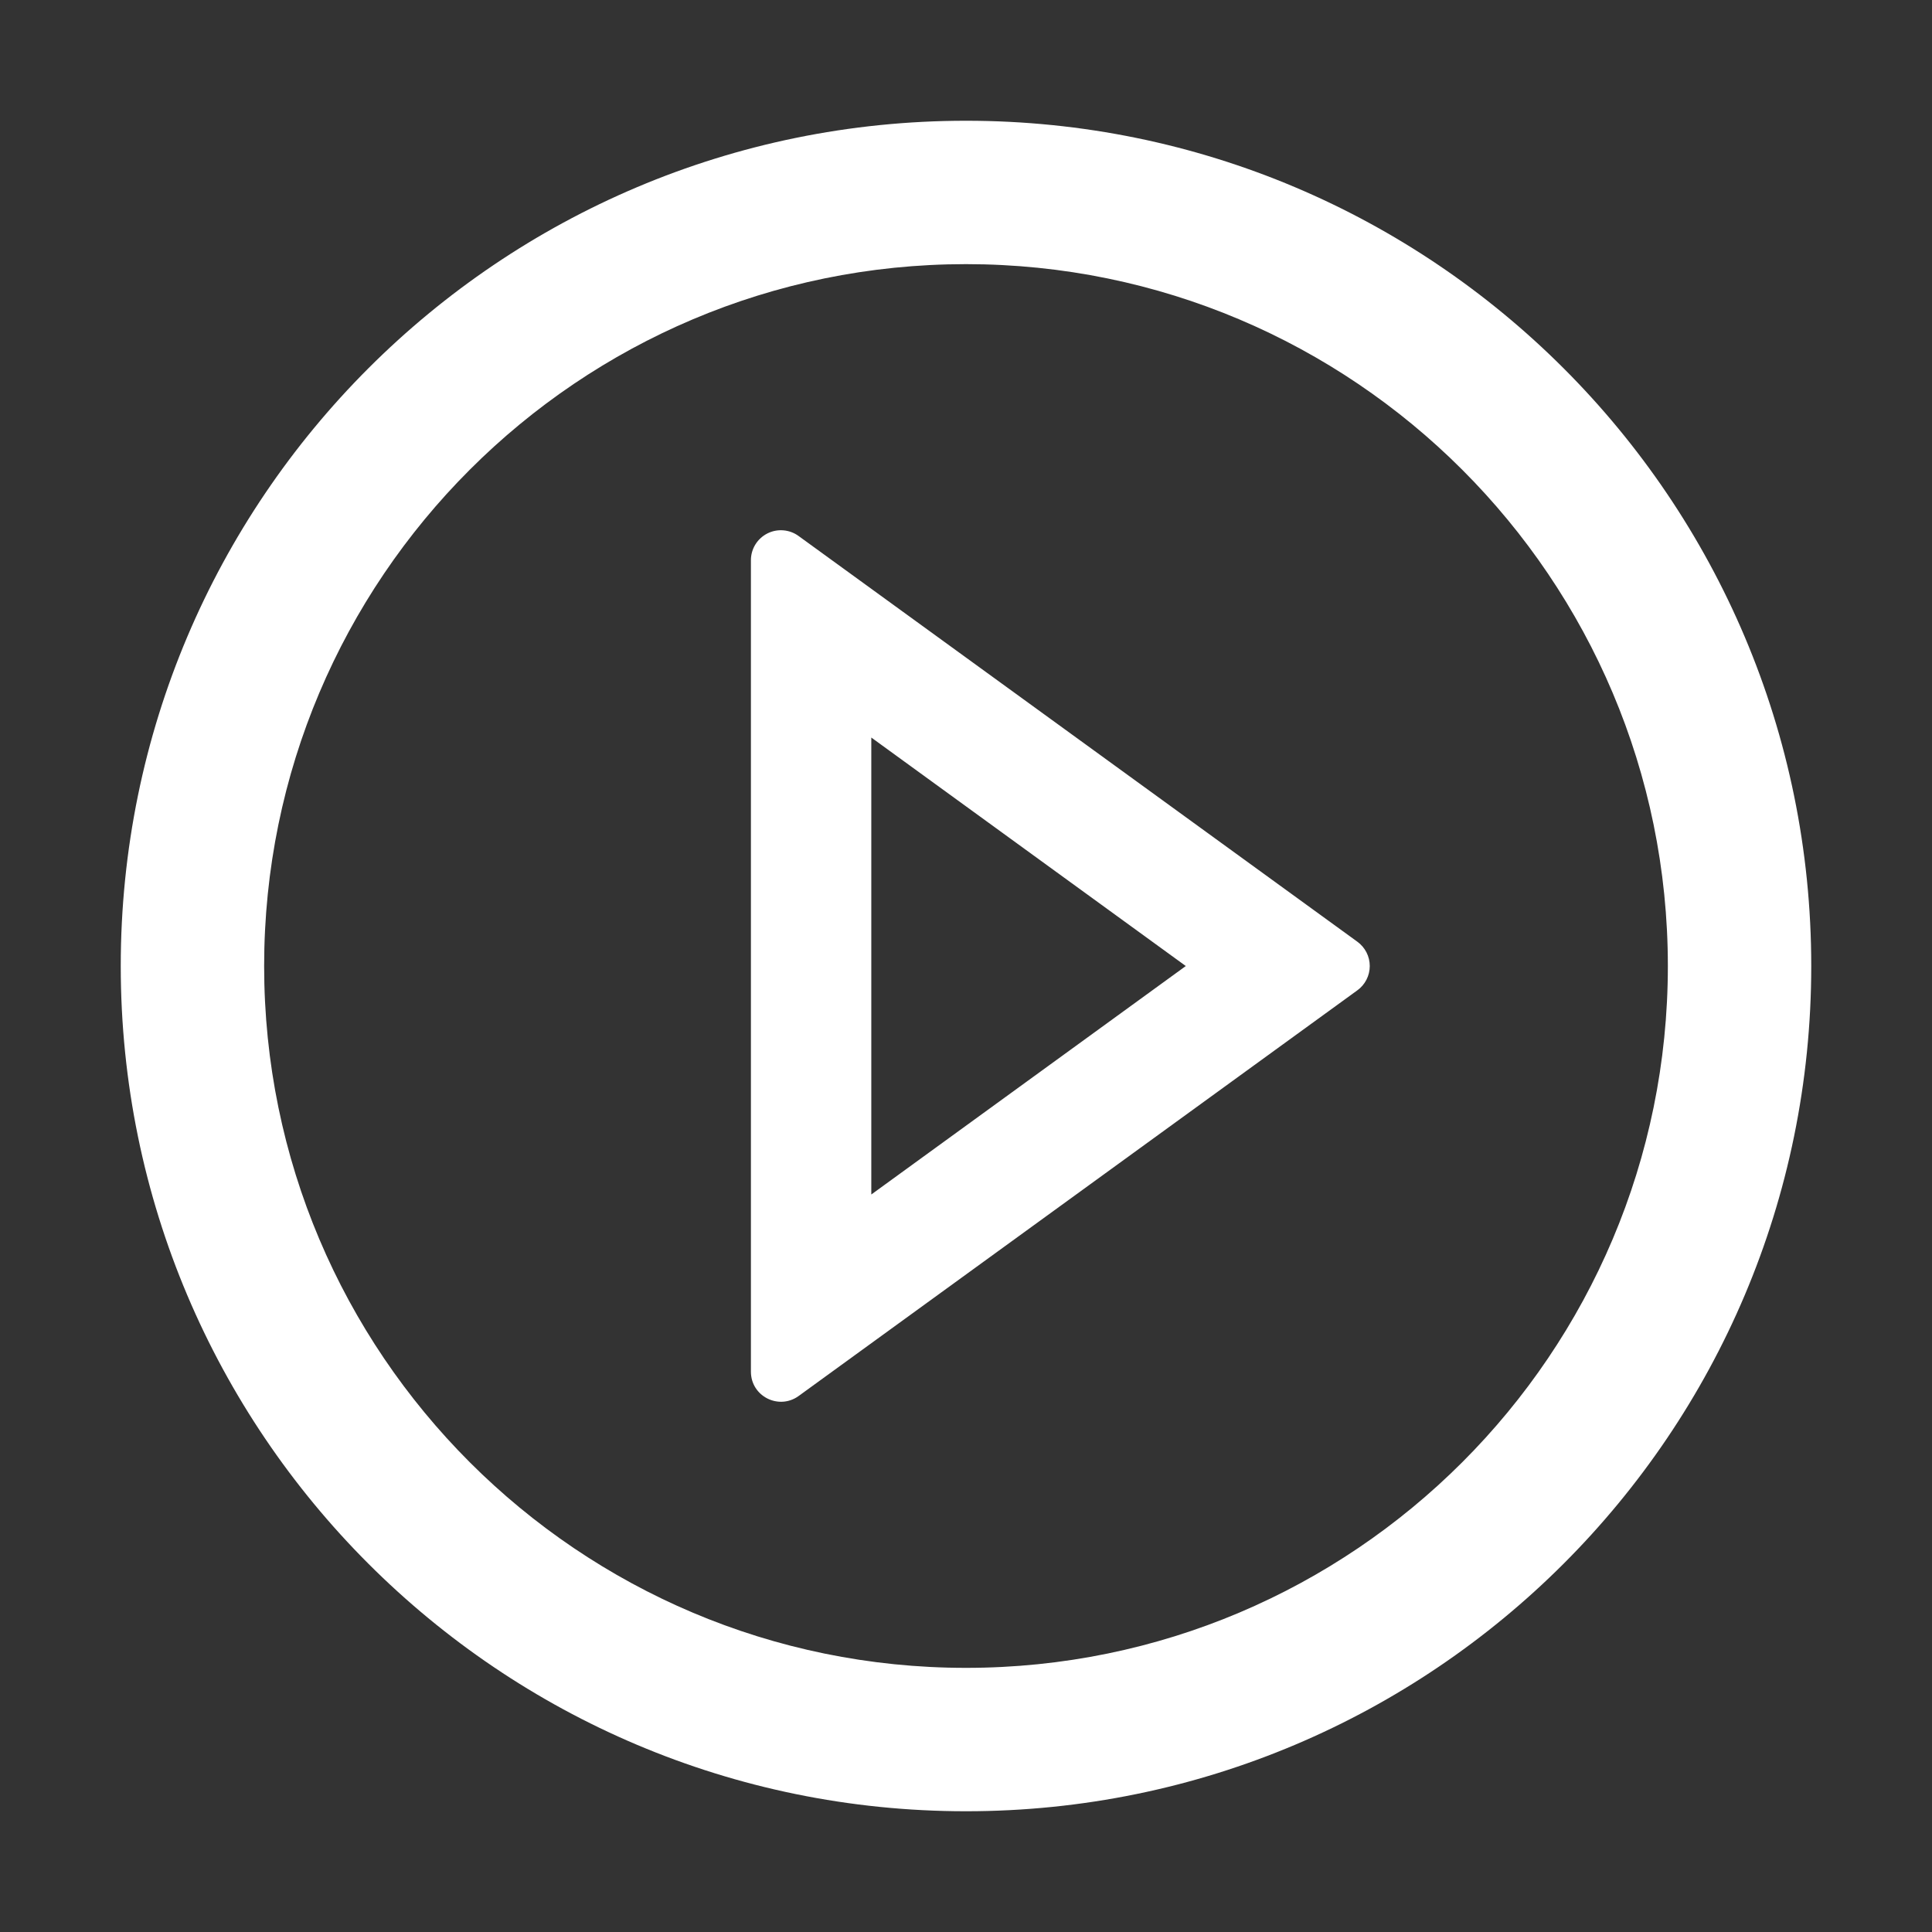 <svg width="64" height="64" viewBox="0 0 64 64" fill="none" xmlns="http://www.w3.org/2000/svg">
<rect x="0" y="0" width="64" height="64" fill="#333333" stroke="none"/>
<path d="M32 4C16.538 4 4 16.538 4 32C4 47.462 16.538 60 32 60C47.462 60 60 47.462 60 32C60 16.538 47.462 4 32 4ZM32 55.25C19.163 55.25 8.75 44.837 8.75 32C8.75 19.163 19.163 8.75 32 8.75C44.837 8.75 55.25 19.163 55.25 32C55.25 44.837 44.837 55.25 32 55.25Z" fill="white"/>
<path d="M44.962 31.194L26.456 17.757C26.308 17.648 26.132 17.583 25.949 17.568C25.765 17.553 25.581 17.589 25.417 17.673C25.253 17.757 25.116 17.884 25.02 18.041C24.924 18.198 24.874 18.379 24.875 18.563V45.438C24.875 46.257 25.8 46.719 26.456 46.244L44.962 32.807C45.09 32.715 45.194 32.594 45.266 32.453C45.338 32.313 45.375 32.158 45.375 32.001C45.375 31.843 45.338 31.688 45.266 31.548C45.194 31.408 45.09 31.286 44.962 31.194ZM28.863 39.569V24.432L39.281 32.001L28.863 39.569Z" fill="white"/>
</svg>
